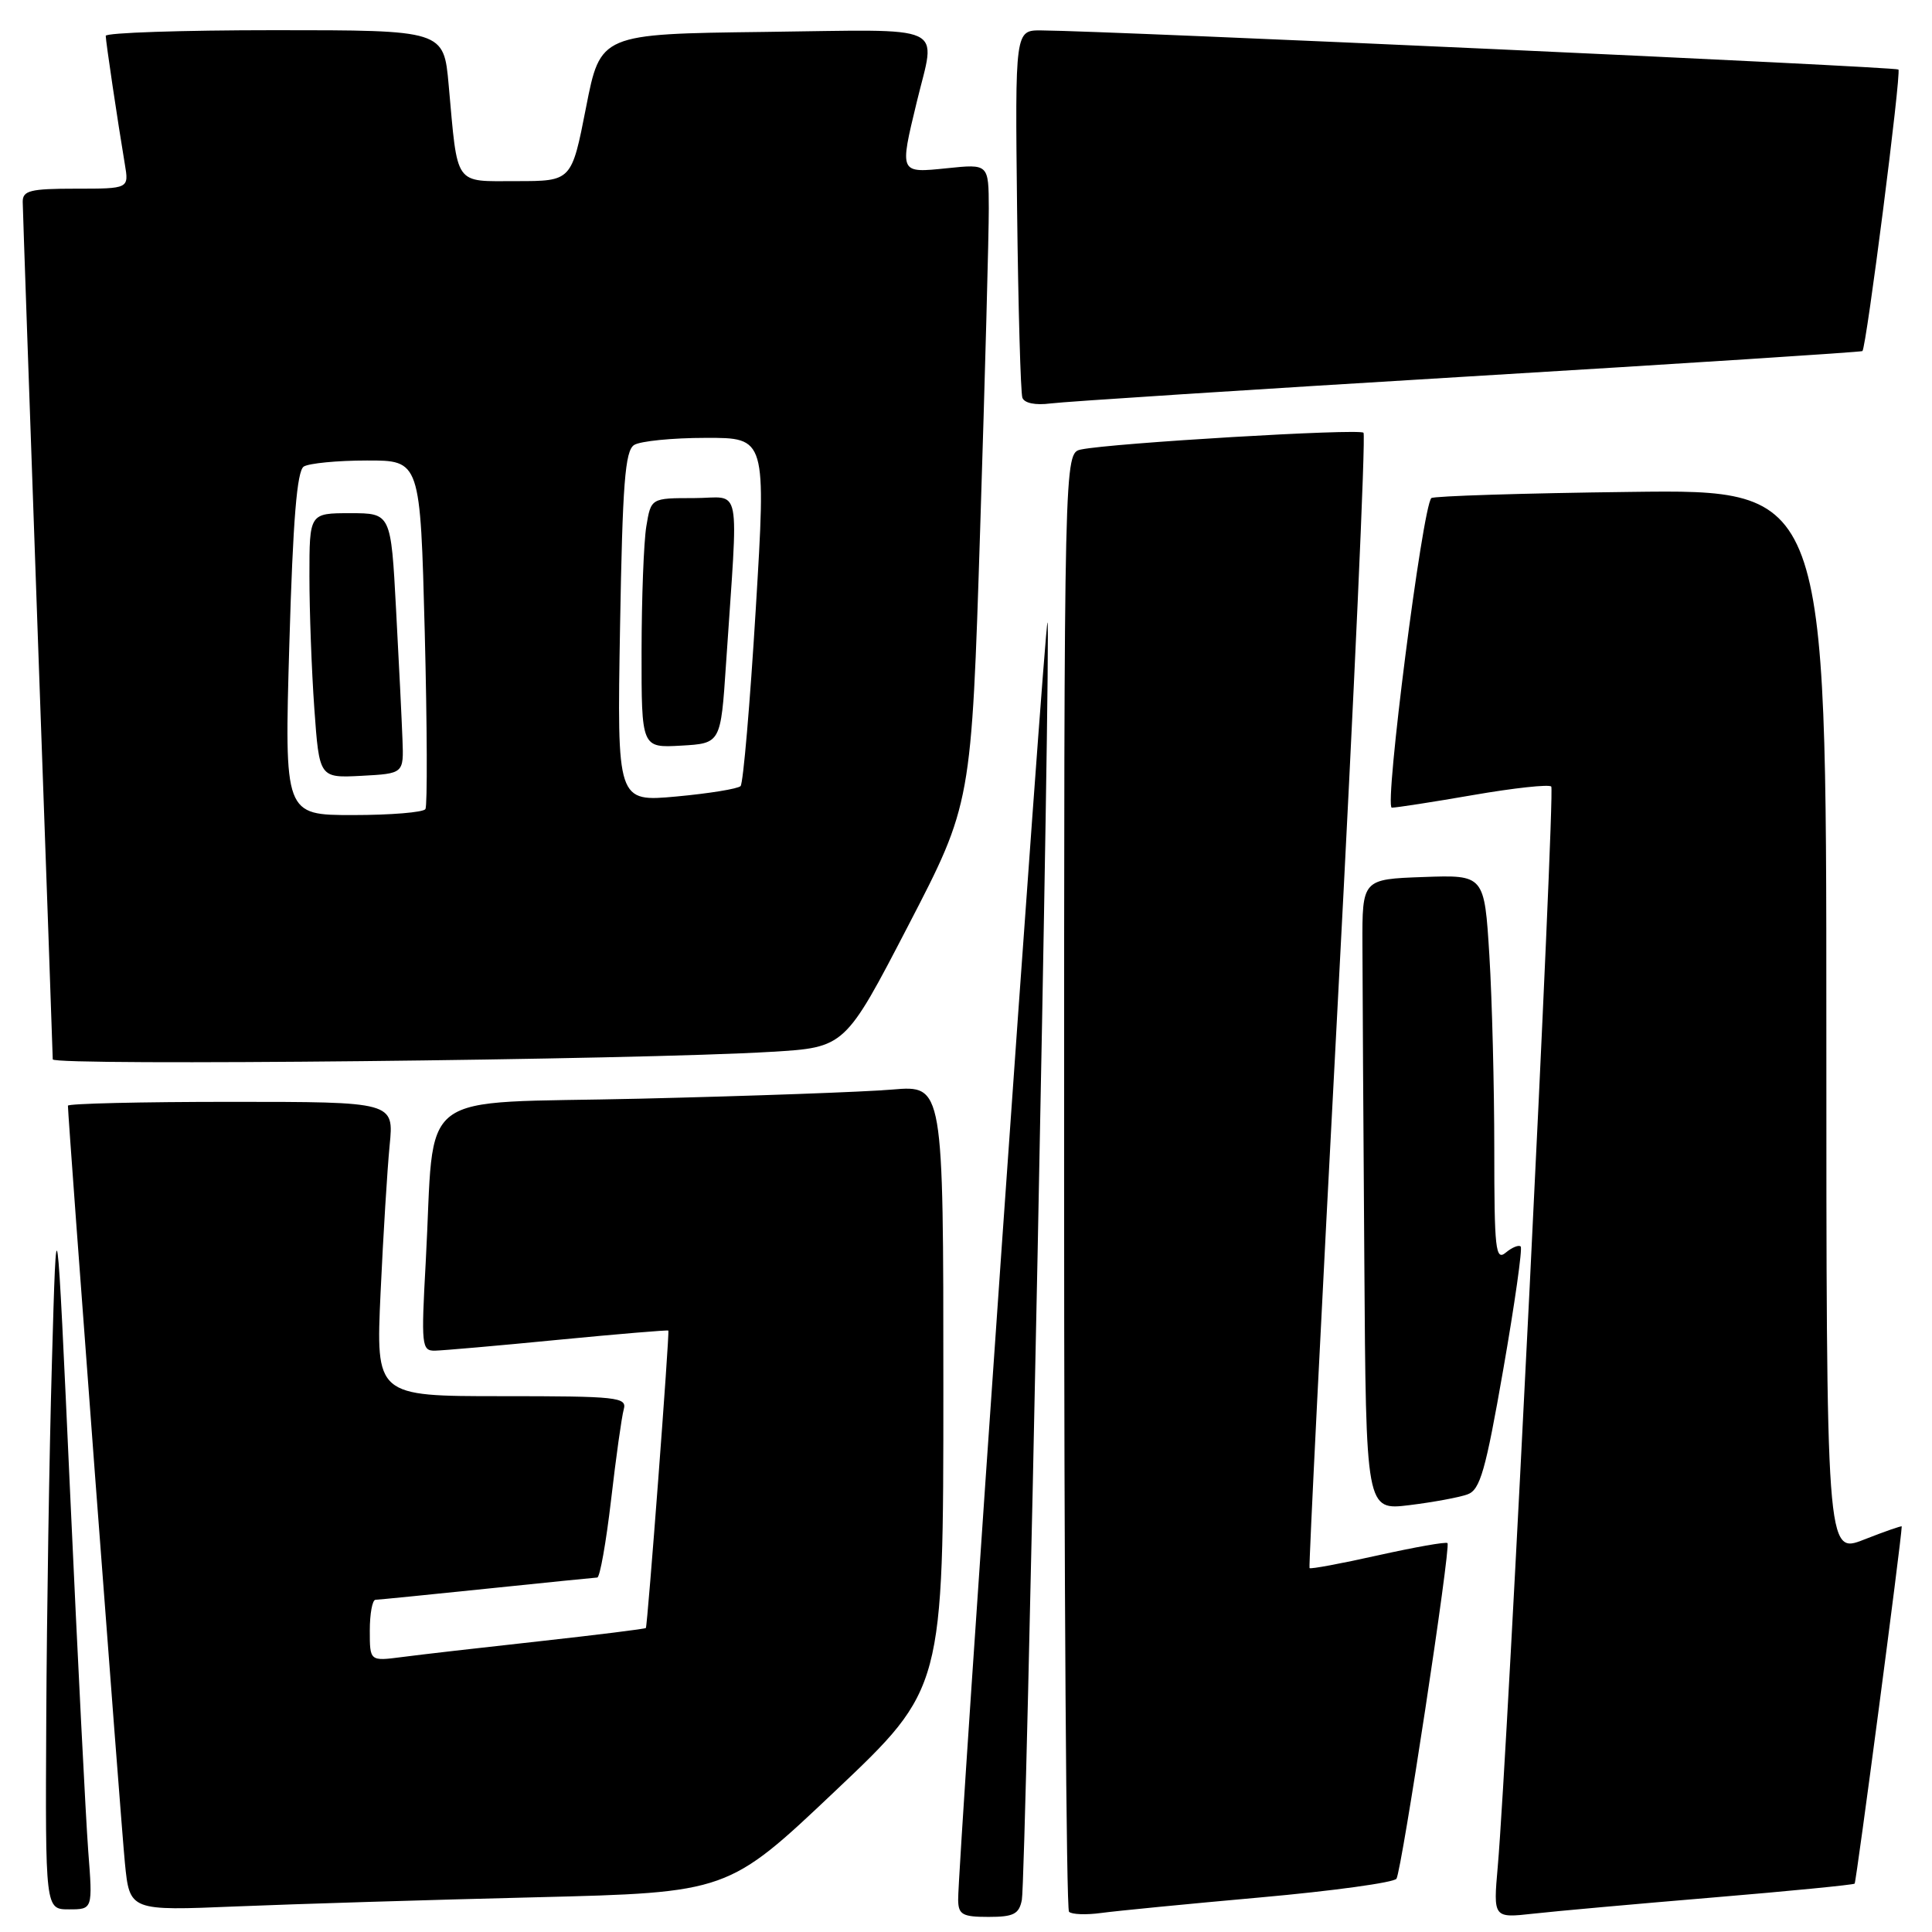 <?xml version="1.0" encoding="UTF-8" standalone="no"?>
<!DOCTYPE svg PUBLIC "-//W3C//DTD SVG 1.1//EN" "http://www.w3.org/Graphics/SVG/1.1/DTD/svg11.dtd" >
<svg xmlns="http://www.w3.org/2000/svg" xmlns:xlink="http://www.w3.org/1999/xlink" version="1.1" viewBox="0 0 256 256">
 <g >
 <path fill="currentColor"
d=" M 135.40 251.75 C 135.95 248.98 139.28 82.94 138.80 82.47 C 138.45 82.12 126.88 247.57 126.96 251.75 C 126.99 253.70 127.53 254.00 130.98 254.00 C 134.31 254.00 135.03 253.63 135.40 251.75 Z  M 166.99 251.42 C 176.61 250.56 184.73 249.44 185.04 248.94 C 185.75 247.78 192.27 204.93 191.80 204.47 C 191.61 204.27 187.46 205.01 182.59 206.09 C 177.72 207.18 173.64 207.94 173.52 207.78 C 173.40 207.63 175.09 173.84 177.27 132.70 C 179.45 91.56 180.98 57.65 180.67 57.34 C 180.09 56.76 147.32 58.71 143.25 59.56 C 141.00 60.04 141.00 60.04 141.00 156.35 C 141.00 209.33 141.29 252.96 141.65 253.32 C 142.01 253.68 143.93 253.75 145.90 253.48 C 147.88 253.21 157.37 252.28 166.99 251.42 Z  M 226.97 251.43 C 237.13 250.58 245.58 249.75 245.75 249.59 C 245.97 249.37 251.95 204.06 251.99 202.26 C 252.00 202.14 249.75 202.92 247.00 204.00 C 242.00 205.97 242.00 205.97 242.00 135.41 C 242.00 64.85 242.00 64.85 216.08 65.18 C 201.83 65.35 189.94 65.73 189.66 66.00 C 188.48 67.19 183.39 107.00 184.42 107.02 C 185.02 107.02 189.88 106.27 195.24 105.34 C 200.60 104.41 205.24 103.91 205.55 104.22 C 206.09 104.75 199.75 232.69 198.46 247.33 C 197.86 254.16 197.86 254.16 203.18 253.57 C 206.11 253.24 216.81 252.28 226.97 251.43 Z  M 11.69 245.25 C 11.37 240.99 10.29 219.72 9.30 198.00 C 7.50 158.50 7.50 158.50 6.88 180.50 C 6.53 192.60 6.20 213.86 6.13 227.75 C 6.00 253.00 6.00 253.00 9.14 253.00 C 12.29 253.00 12.29 253.00 11.69 245.25 Z  M 70.98 251.40 C 96.47 250.77 96.47 250.77 110.73 237.26 C 125.00 223.75 125.00 223.75 125.00 183.77 C 125.00 143.80 125.00 143.80 118.25 144.37 C 114.54 144.69 99.50 145.23 84.83 145.58 C 54.37 146.31 57.70 143.77 56.41 167.25 C 55.80 178.30 55.87 179.00 57.63 178.97 C 58.66 178.95 66.02 178.31 73.98 177.53 C 81.94 176.76 88.51 176.21 88.56 176.31 C 88.74 176.61 85.80 215.48 85.58 215.72 C 85.48 215.84 79.11 216.63 71.44 217.48 C 63.78 218.32 55.59 219.26 53.25 219.57 C 49.00 220.12 49.00 220.12 49.00 216.06 C 49.00 213.83 49.34 211.99 49.75 211.98 C 50.16 211.97 56.80 211.31 64.50 210.51 C 72.20 209.71 78.79 209.05 79.14 209.03 C 79.49 209.01 80.31 204.39 80.97 198.75 C 81.62 193.11 82.38 187.71 82.65 186.75 C 83.10 185.13 81.86 185.00 66.46 185.00 C 49.80 185.00 49.80 185.00 50.43 171.25 C 50.78 163.69 51.32 154.91 51.63 151.75 C 52.20 146.00 52.20 146.00 30.60 146.00 C 18.72 146.00 9.00 146.23 9.00 146.51 C 9.00 148.15 16.03 241.62 16.55 246.85 C 17.18 253.20 17.18 253.20 31.34 252.61 C 39.13 252.29 56.97 251.74 70.98 251.40 Z  M 194.46 198.01 C 196.13 197.41 196.85 194.86 199.19 181.46 C 200.71 172.75 201.75 165.42 201.50 165.17 C 201.25 164.92 200.36 165.28 199.52 165.98 C 198.17 167.10 198.00 165.57 198.00 152.28 C 198.00 144.05 197.71 132.50 197.35 126.62 C 196.69 115.92 196.69 115.92 188.60 116.21 C 180.50 116.50 180.50 116.50 180.53 125.25 C 180.54 130.06 180.65 148.88 180.78 167.07 C 181.00 200.14 181.00 200.14 186.75 199.44 C 189.91 199.05 193.38 198.41 194.46 198.01 Z  M 102.23 139.37 C 111.97 138.79 111.97 138.79 120.35 122.64 C 128.72 106.50 128.72 106.50 129.88 70.00 C 130.52 49.92 131.03 30.85 131.02 27.61 C 131.00 21.72 131.00 21.72 125.50 22.29 C 119.14 22.94 119.18 23.03 121.48 13.50 C 124.01 3.00 126.02 3.92 101.28 4.23 C 79.56 4.50 79.56 4.50 77.65 14.25 C 75.74 24.00 75.74 24.00 68.45 24.00 C 60.08 24.00 60.68 24.84 59.45 11.25 C 58.80 4.00 58.80 4.00 36.40 4.00 C 24.08 4.00 14.00 4.34 14.01 4.75 C 14.02 5.52 15.58 16.02 16.54 21.75 C 17.09 25.00 17.09 25.00 10.05 25.00 C 4.00 25.00 3.00 25.25 3.01 26.75 C 3.02 27.71 3.92 53.47 5.00 84.00 C 6.09 114.53 6.99 139.89 6.99 140.37 C 7.00 141.26 84.46 140.45 102.23 139.37 Z  M 194.50 49.89 C 223.10 48.17 246.62 46.65 246.78 46.52 C 247.30 46.07 251.96 9.63 251.55 9.21 C 251.18 8.85 147.14 4.10 138.00 4.03 C 134.50 4.00 134.50 4.00 134.77 27.75 C 134.92 40.81 135.24 52.04 135.47 52.70 C 135.73 53.42 137.19 53.72 139.20 53.46 C 141.01 53.22 165.90 51.61 194.50 49.89 Z  M 38.34 85.31 C 38.82 68.86 39.35 62.40 40.25 61.82 C 40.94 61.39 44.69 61.02 48.60 61.02 C 55.69 61.00 55.69 61.00 56.28 83.71 C 56.60 96.20 56.64 106.77 56.37 107.21 C 56.10 107.64 51.79 108.00 46.78 108.00 C 37.68 108.00 37.68 108.00 38.34 85.31 Z  M 53.33 98.00 C 53.24 95.53 52.86 87.76 52.48 80.75 C 51.80 68.00 51.80 68.00 46.40 68.00 C 41.00 68.00 41.00 68.00 41.00 76.35 C 41.00 80.94 41.29 88.83 41.65 93.89 C 42.31 103.09 42.31 103.09 47.90 102.80 C 53.50 102.50 53.50 102.50 53.33 98.00 Z  M 82.16 83.07 C 82.49 64.07 82.82 59.72 84.03 58.96 C 84.84 58.45 89.10 58.02 93.51 58.02 C 101.52 58.00 101.52 58.00 100.14 80.75 C 99.38 93.26 98.48 103.80 98.13 104.16 C 97.78 104.52 93.96 105.14 89.63 105.54 C 81.76 106.26 81.76 106.26 82.16 83.07 Z  M 96.20 88.00 C 97.85 63.26 98.38 66.00 91.94 66.00 C 86.26 66.00 86.26 66.00 85.64 69.75 C 85.30 71.81 85.02 79.26 85.01 86.30 C 85.00 99.10 85.00 99.10 90.25 98.80 C 95.50 98.50 95.50 98.50 96.20 88.00 Z "/>
</g>
</svg>
